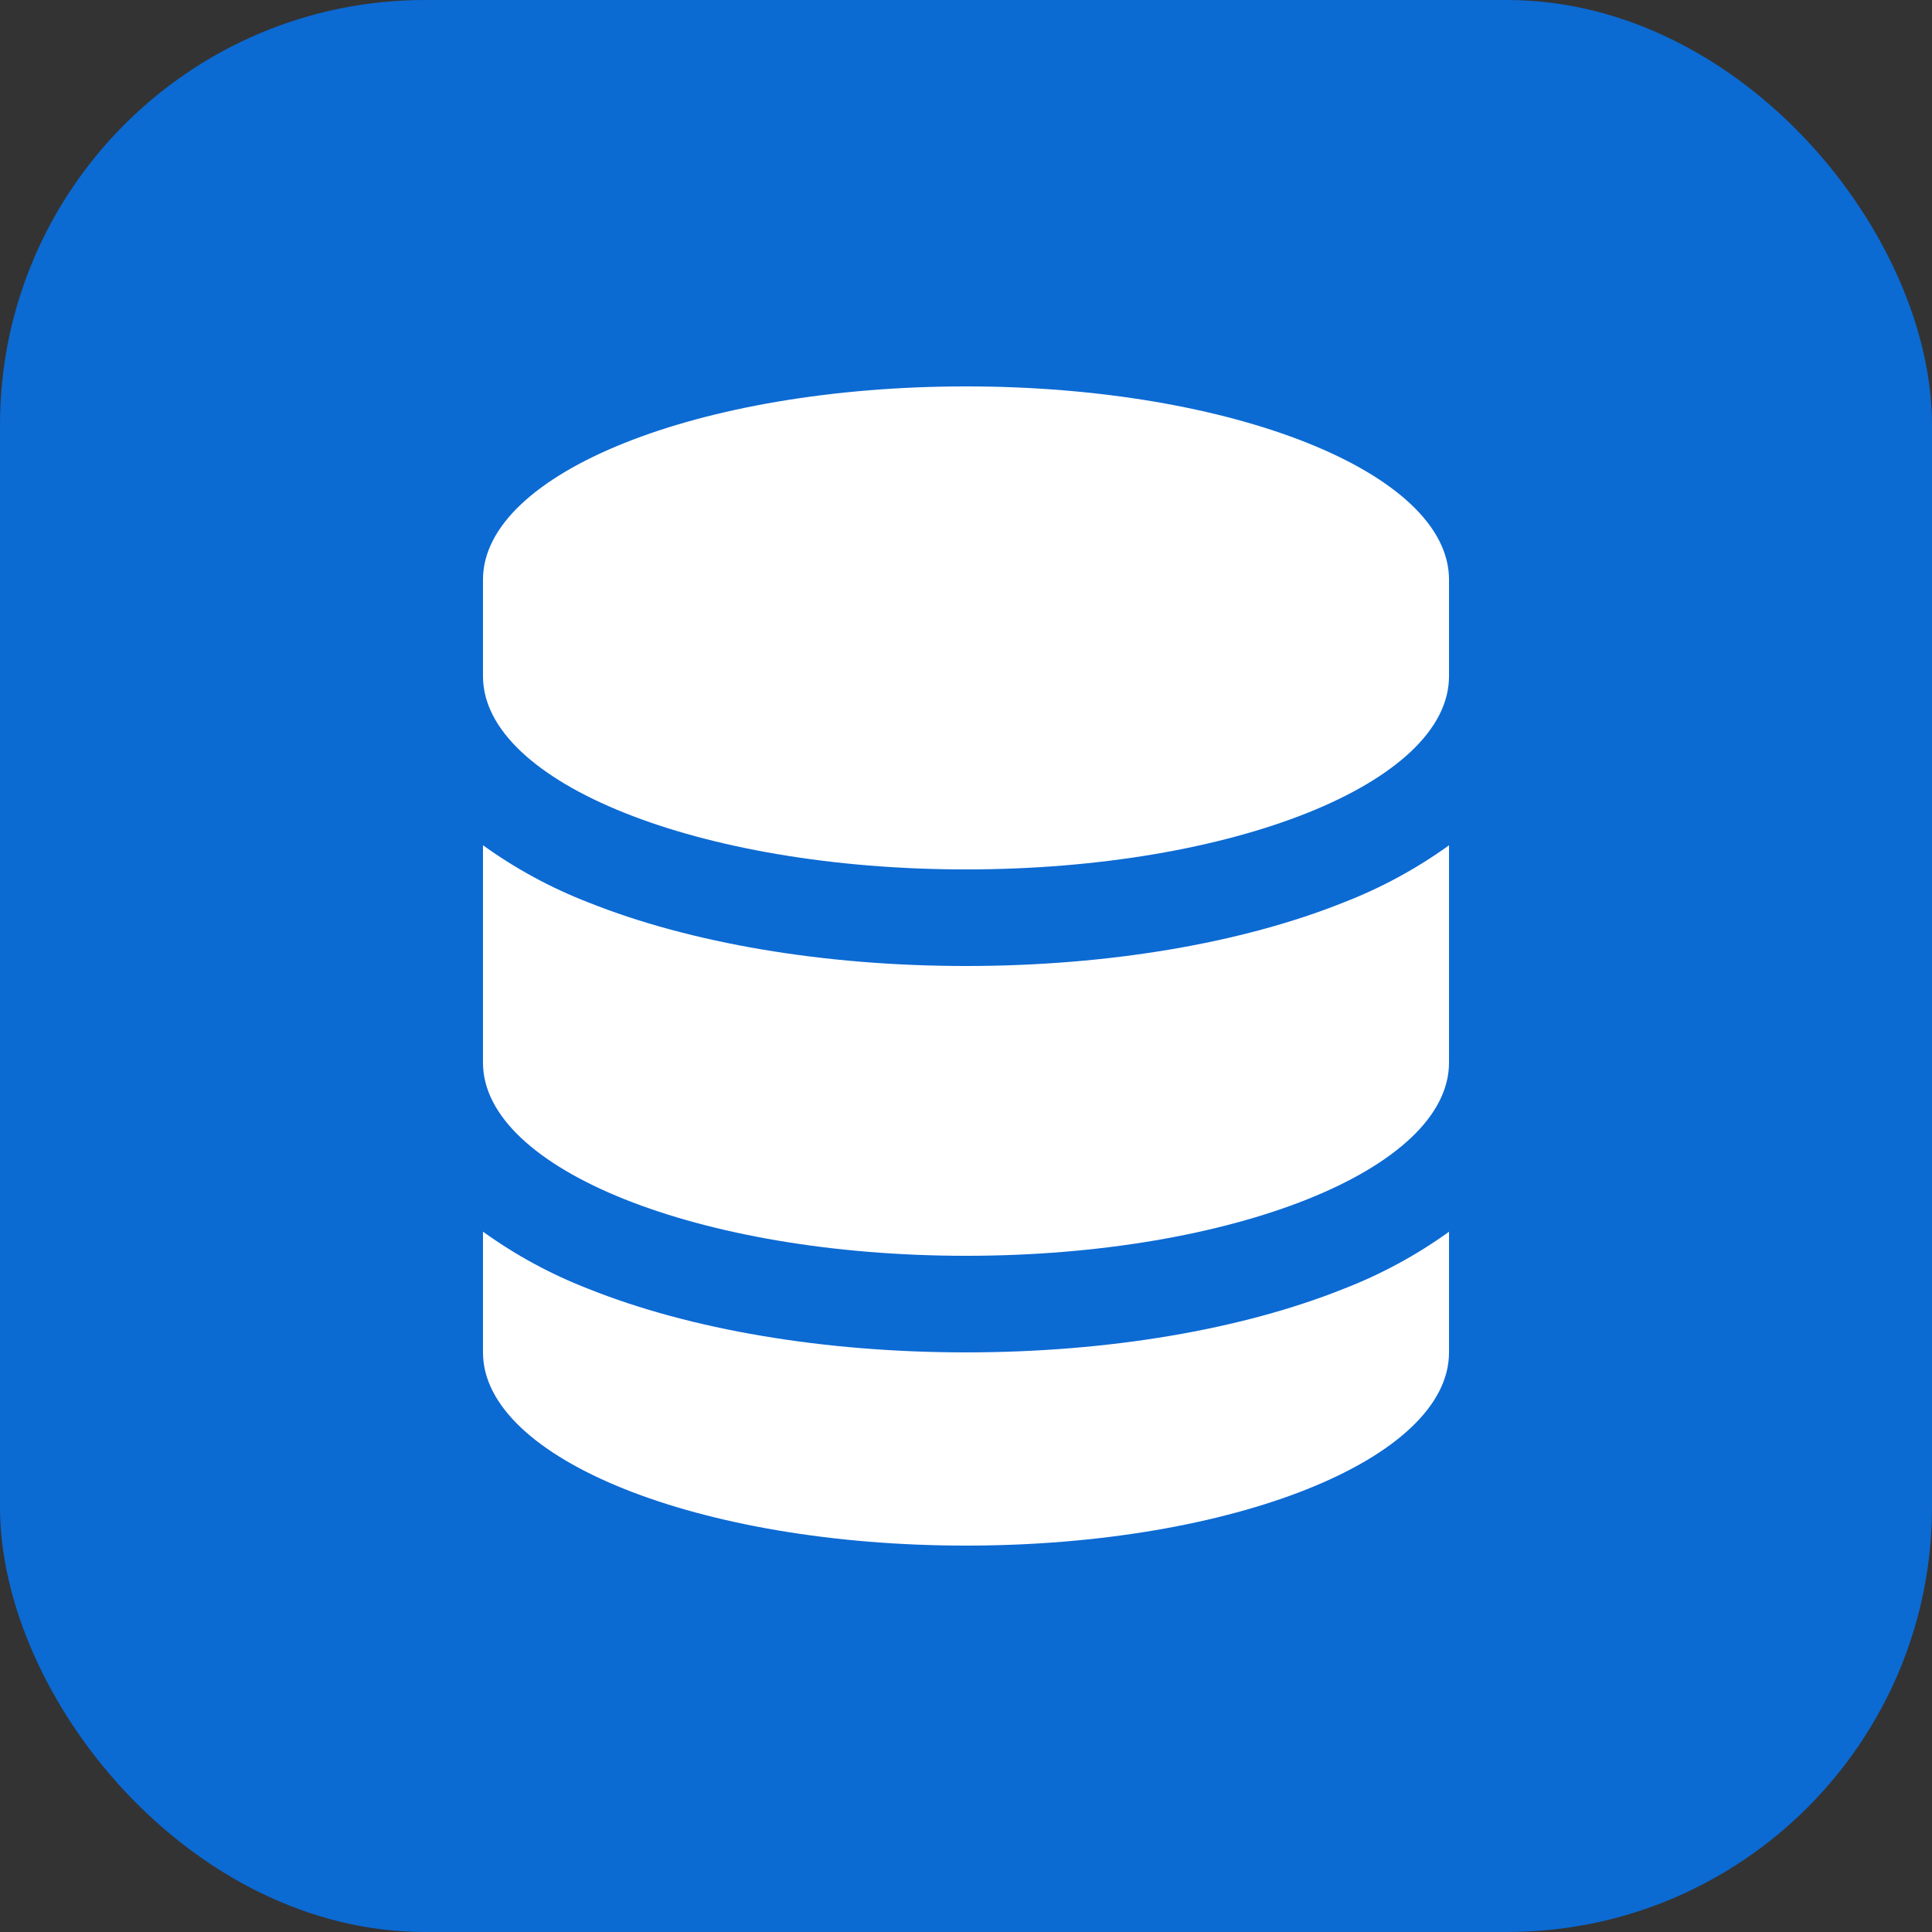 <svg width="100" height="100" viewBox="0 0 100 100" fill="none" xmlns="http://www.w3.org/2000/svg">
<rect x="0" y="0" width="100" height="100" fill="#333333" stroke="none"/>
<rect width="100" height="100" rx="22" fill="#0C6AD3"/>
<path d="M24.999 30.001C24.999 24.477 36.193 20 50 20C63.807 20 75.001 24.477 75.001 30.001V35C75.001 40.524 63.807 45.001 50 45.001C36.193 45.001 24.999 40.524 24.999 35V30.001Z" fill="white"/>
<path d="M24.999 43.752V55.002C24.999 60.519 36.193 65 50 65C63.807 65 75.001 60.522 75.001 54.999V43.752C73.312 44.969 71.475 45.965 69.534 46.715C64.287 48.815 57.376 50 50 50C42.627 50 35.716 48.811 30.47 46.715C28.529 45.965 26.691 44.969 25.003 43.752H24.999Z" fill="white"/>
<path d="M75.001 63.755C73.312 64.97 71.475 65.965 69.534 66.714C64.284 68.814 57.376 69.999 49.996 69.999C42.624 69.999 35.712 68.814 30.466 66.714C28.525 65.963 26.688 64.968 24.999 63.751V69.999C24.999 75.522 36.193 80 50 80C63.807 80 75.001 75.522 75.001 69.999V63.755Z" fill="white"/>
</svg>
